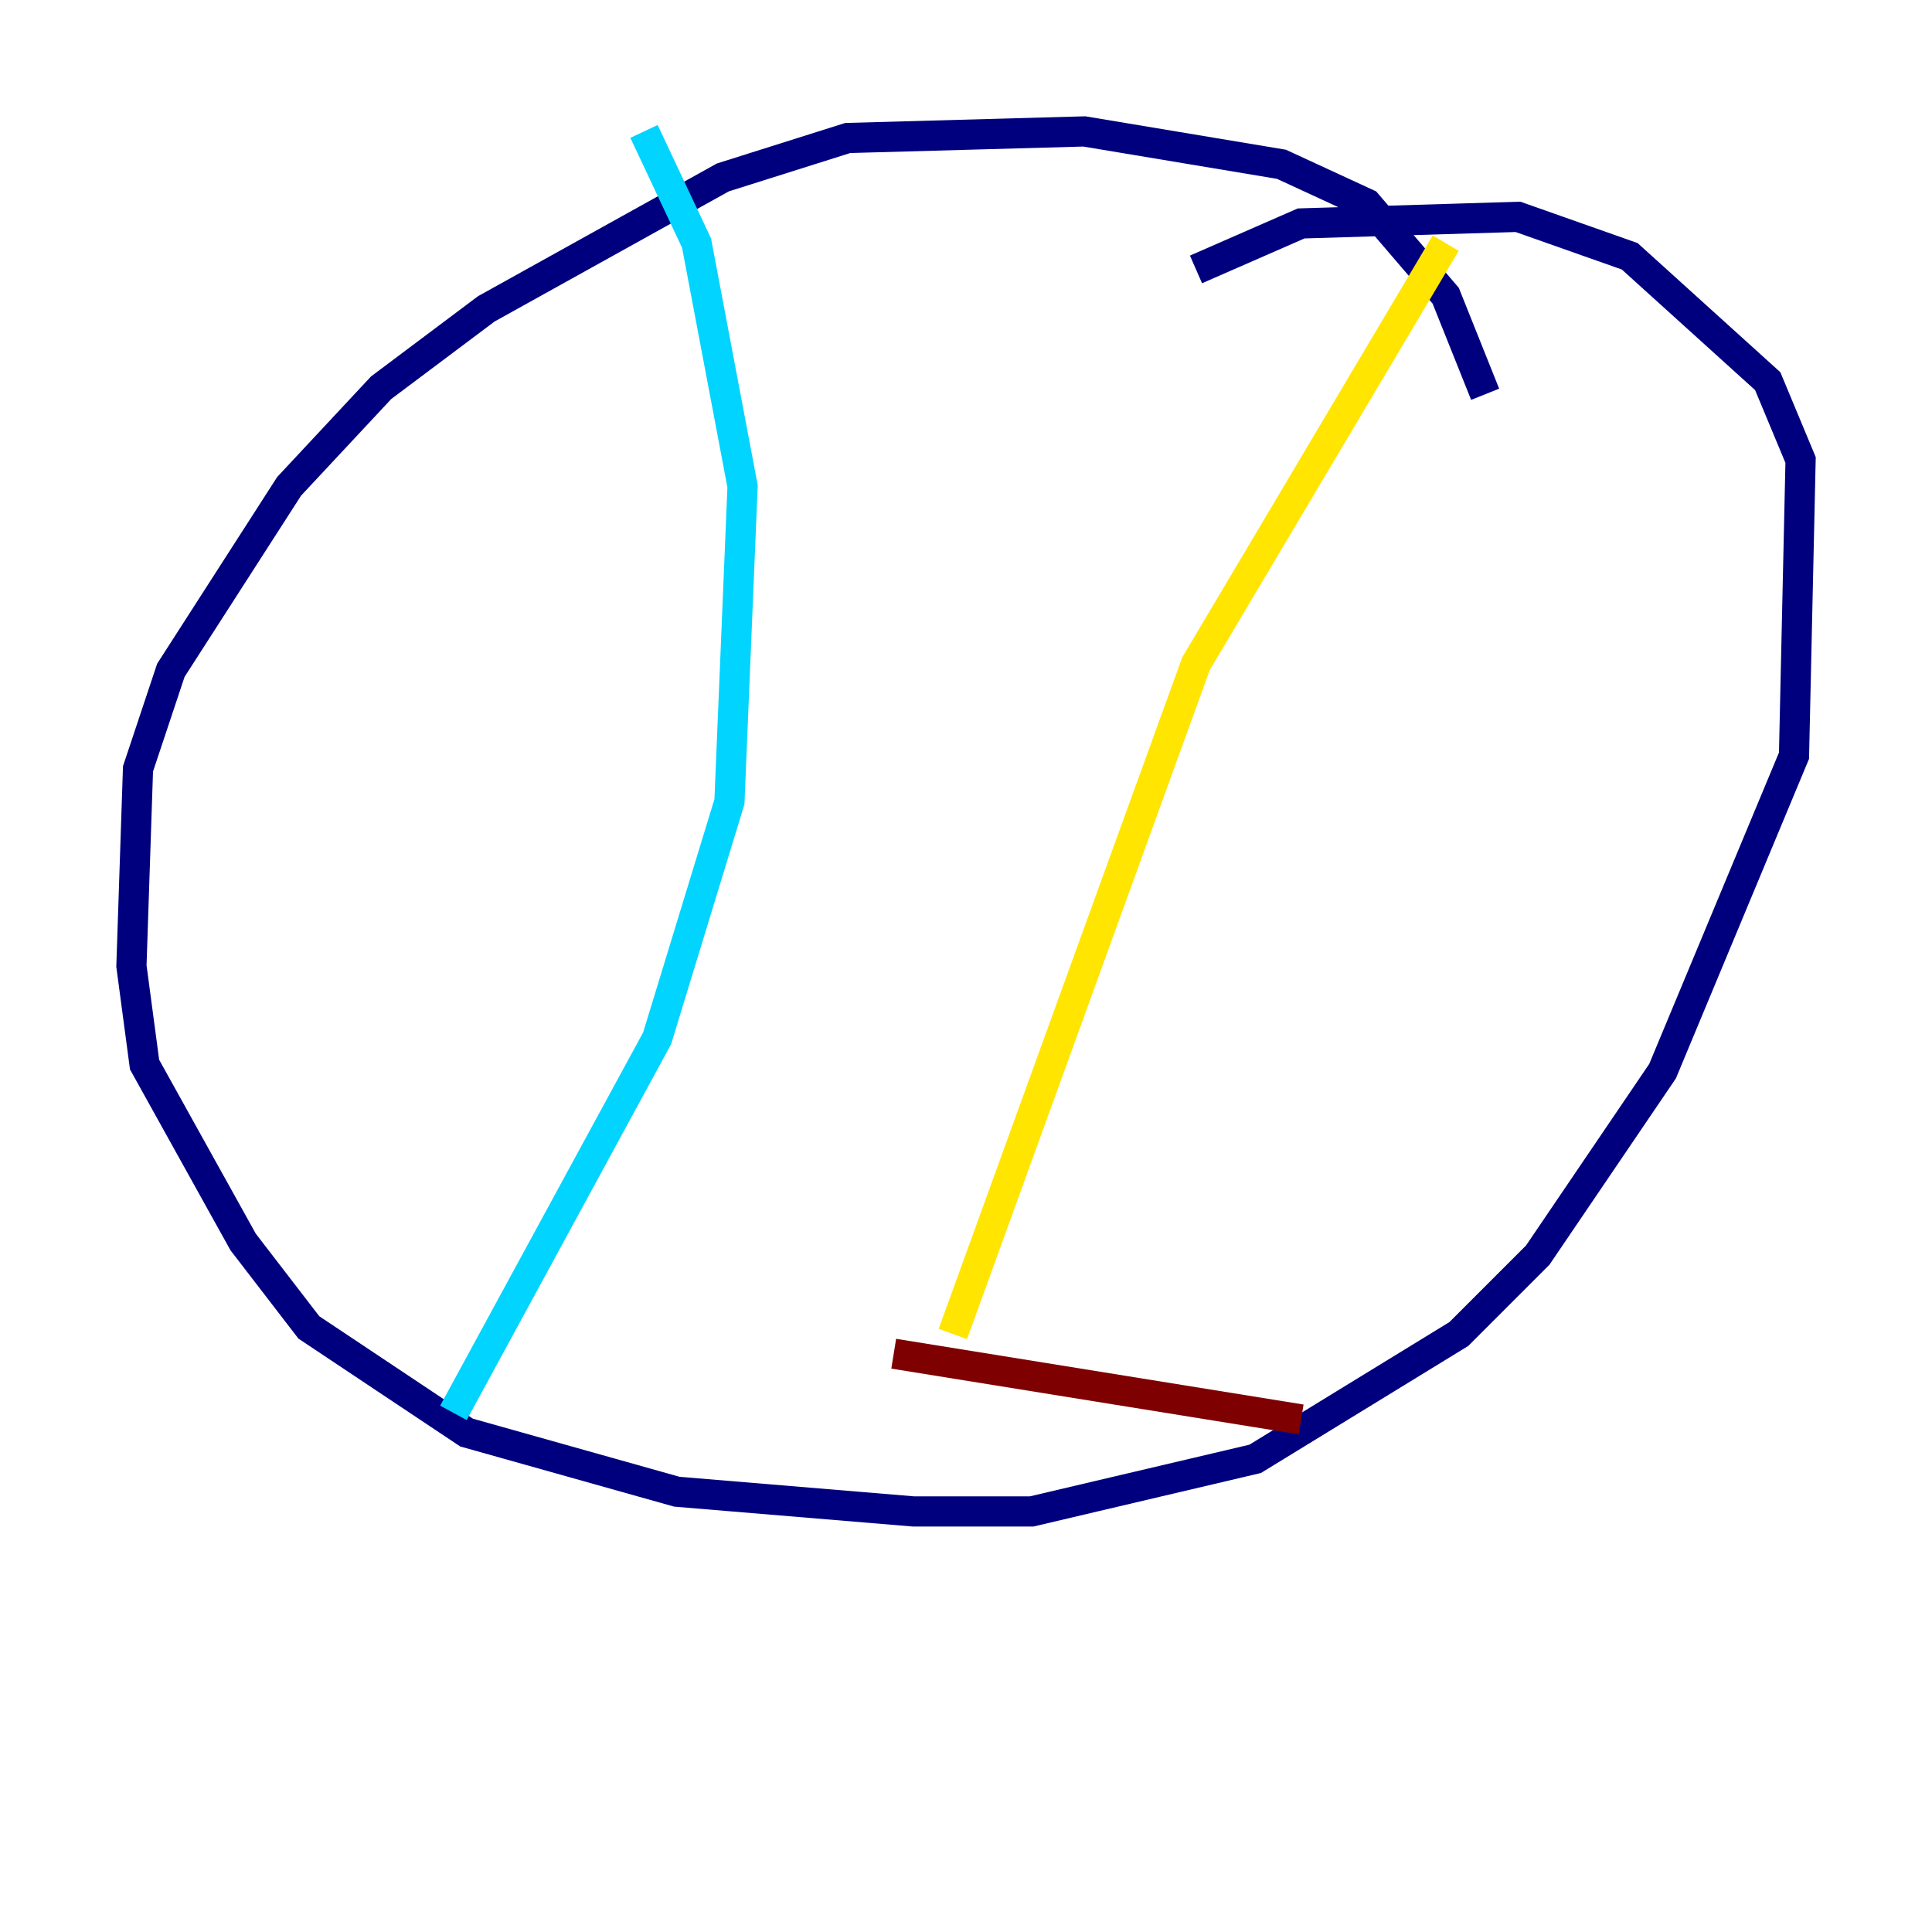 <?xml version="1.0" encoding="utf-8" ?>
<svg baseProfile="tiny" height="128" version="1.2" viewBox="0,0,128,128" width="128" xmlns="http://www.w3.org/2000/svg" xmlns:ev="http://www.w3.org/2001/xml-events" xmlns:xlink="http://www.w3.org/1999/xlink"><defs /><polyline fill="none" points="98.395,26.122 95.782,19.592 90.558,13.497 84.898,10.884 71.837,8.707 56.163,9.143 47.891,11.755 32.218,20.463 25.252,25.687 19.157,32.218 11.32,44.408 9.143,50.939 8.707,64.0 9.578,70.531 16.109,82.286 20.463,87.946 30.912,94.912 44.843,98.83 60.517,100.136 68.354,100.136 83.156,96.653 96.653,88.381 101.878,83.156 110.15,70.966 118.857,50.068 119.293,30.476 117.116,25.252 107.973,16.98 100.571,14.367 86.204,14.803 79.238,17.85" stroke="#00007f" stroke-width="2" /><polyline fill="none" points="42.667,8.707 46.15,16.109 49.197,32.218 48.327,53.116 43.537,68.789 30.041,93.605" stroke="#00d4ff" stroke-width="2" /><polyline fill="none" points="95.782,16.109 79.238,43.973 63.129,88.381" stroke="#ffe500" stroke-width="2" /><polyline fill="none" points="59.211,89.687 86.204,94.041" stroke="#7f0000" stroke-width="2" /></svg>